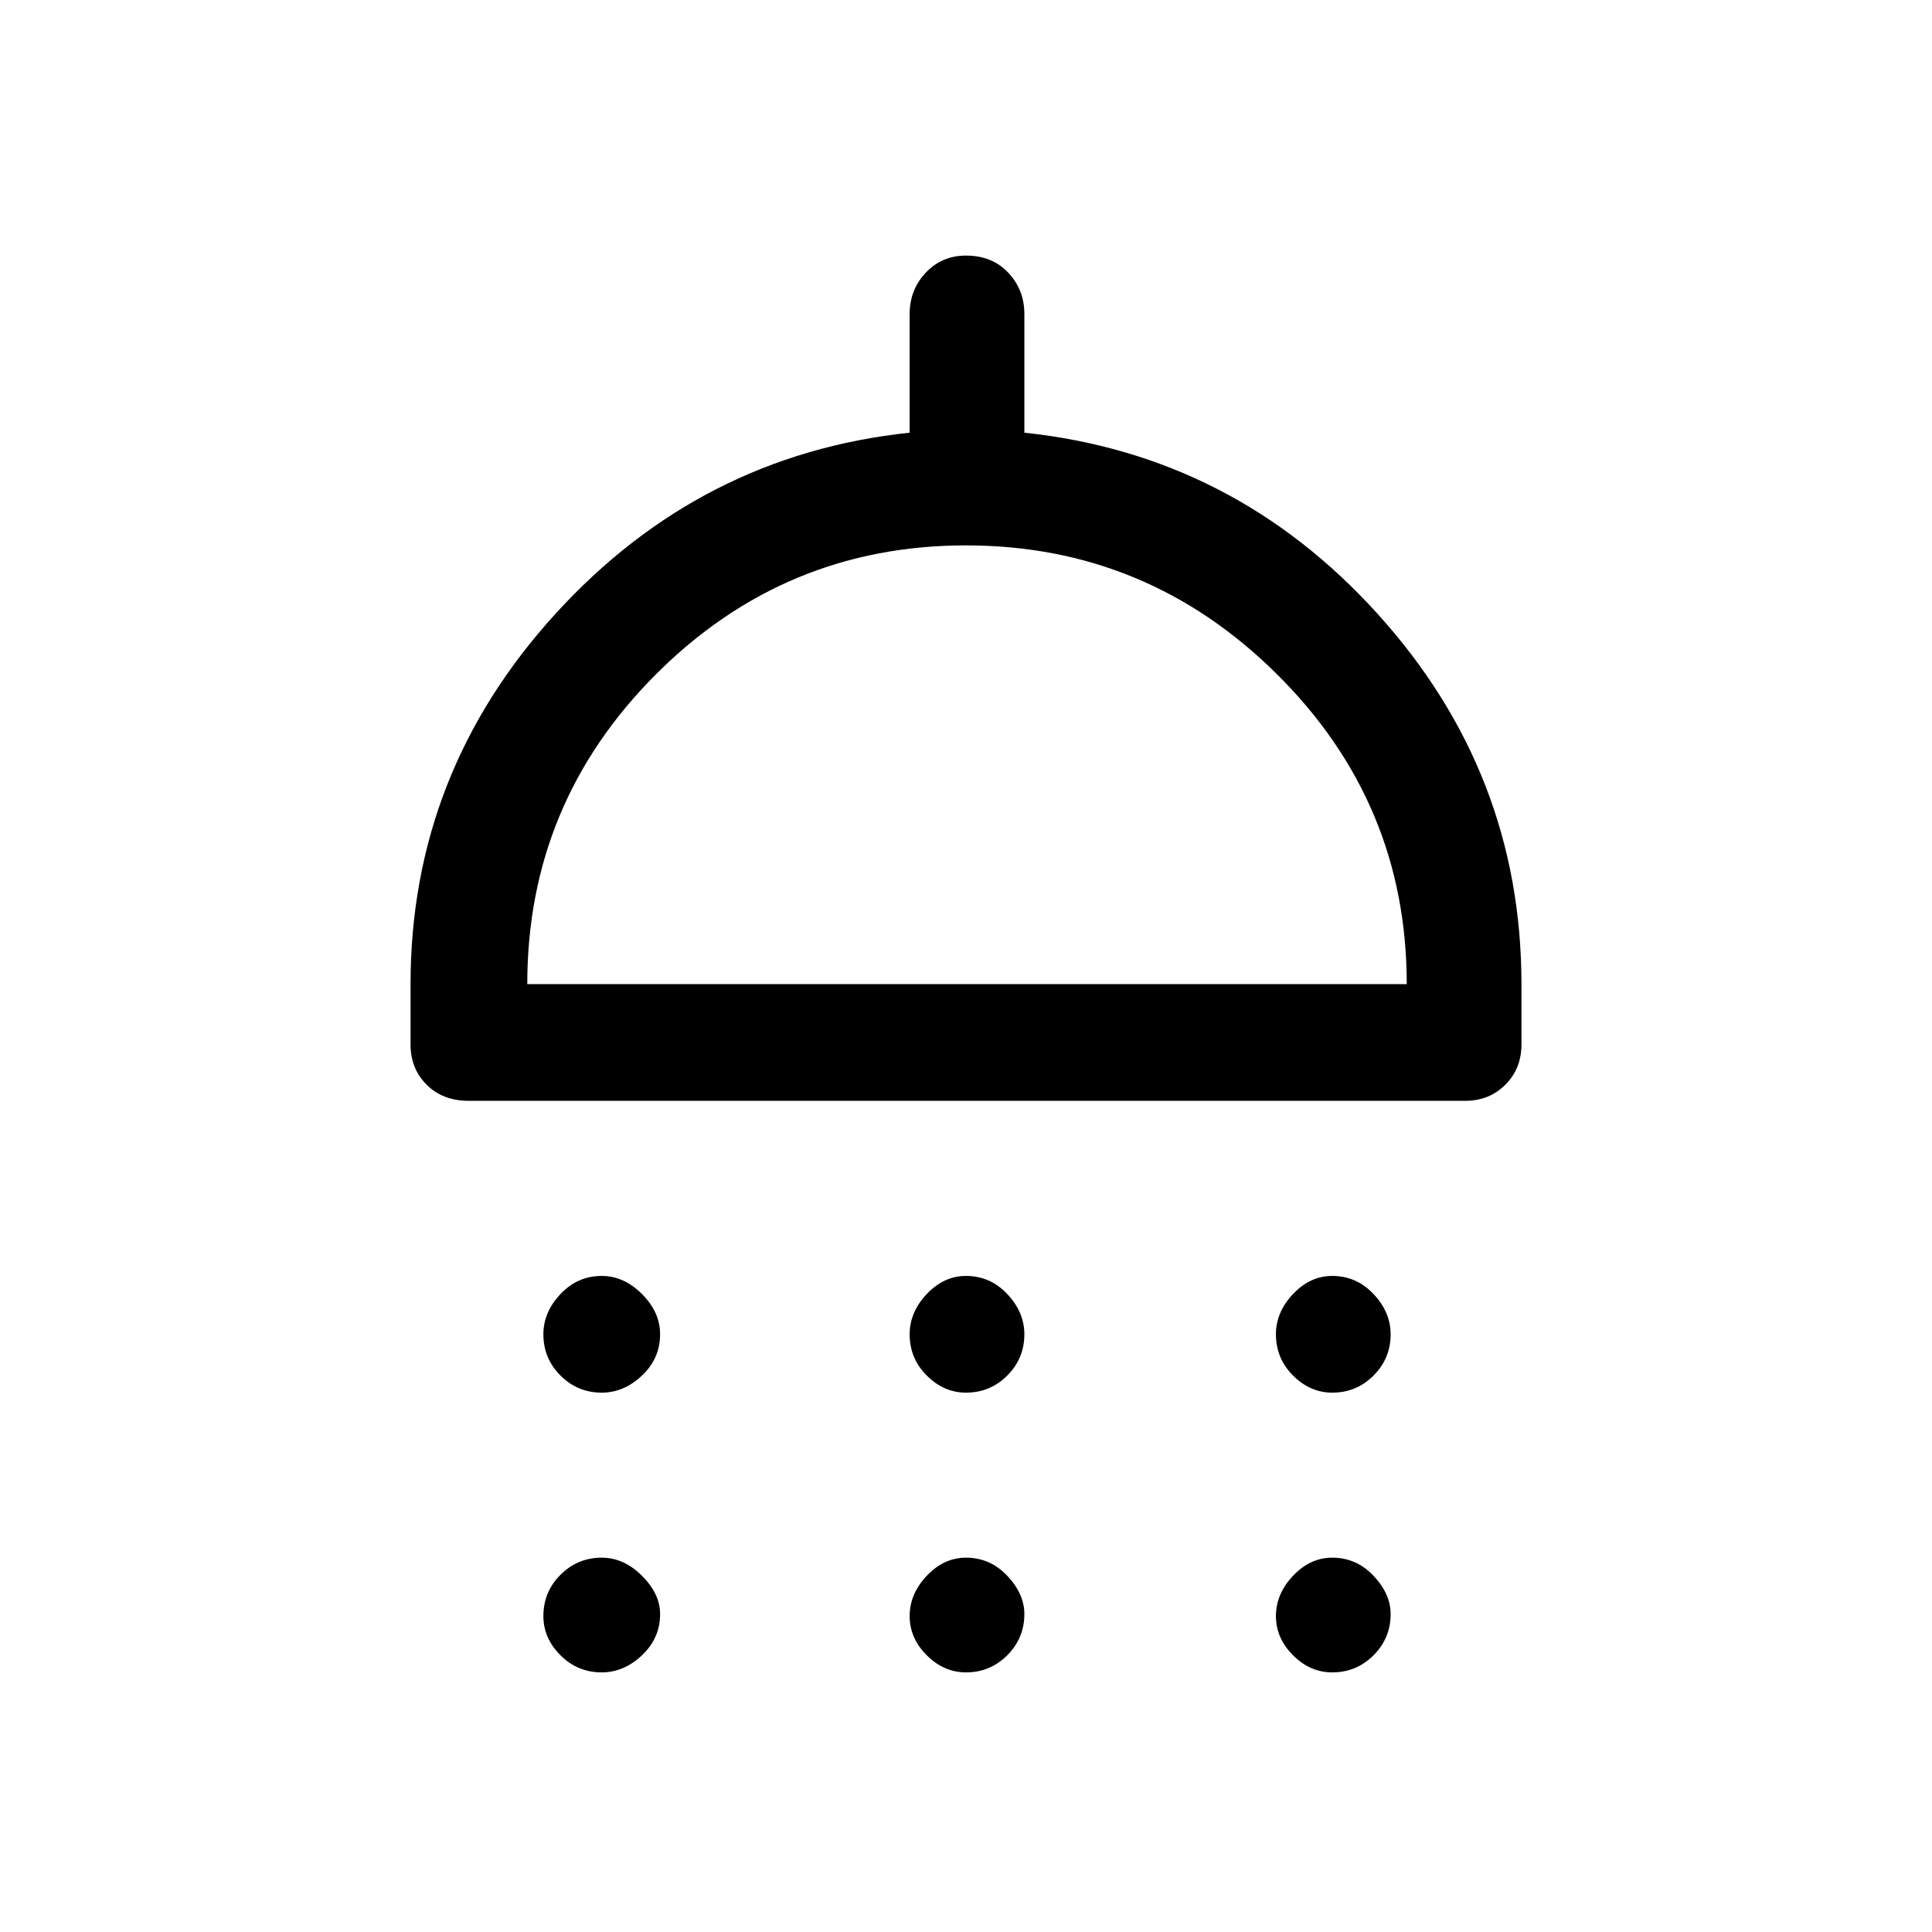 <svg xmlns="http://www.w3.org/2000/svg" height="48" width="48"><path d="M14.95 34.6Q14.35 34.6 13.925 34.175Q13.5 33.75 13.5 33.15Q13.5 32.6 13.925 32.15Q14.35 31.7 14.95 31.7Q15.5 31.7 15.95 32.15Q16.4 32.6 16.4 33.15Q16.4 33.75 15.95 34.175Q15.5 34.6 14.95 34.6ZM24 34.6Q23.45 34.6 23.025 34.175Q22.6 33.75 22.6 33.15Q22.6 32.6 23.025 32.15Q23.45 31.7 24 31.7Q24.6 31.7 25.025 32.15Q25.45 32.6 25.45 33.15Q25.45 33.75 25.025 34.175Q24.6 34.6 24 34.6ZM33.1 34.6Q32.55 34.6 32.125 34.175Q31.7 33.75 31.7 33.15Q31.7 32.6 32.125 32.15Q32.55 31.7 33.1 31.7Q33.7 31.7 34.125 32.15Q34.55 32.6 34.55 33.15Q34.55 33.75 34.125 34.175Q33.7 34.6 33.1 34.6ZM11.65 27.35Q11 27.35 10.6 26.95Q10.2 26.55 10.2 25.95V24.45Q10.2 19.2 13.8 15.25Q17.4 11.3 22.6 10.75V7.8Q22.6 7.2 23 6.775Q23.4 6.35 24 6.35Q24.65 6.35 25.05 6.775Q25.45 7.2 25.45 7.8V10.75Q30.65 11.3 34.225 15.25Q37.8 19.2 37.8 24.45V25.95Q37.8 26.55 37.4 26.95Q37 27.35 36.4 27.35ZM13.1 24.45H34.95Q34.95 19.95 31.725 16.75Q28.5 13.55 24 13.55Q19.5 13.55 16.3 16.75Q13.1 19.95 13.1 24.45ZM14.95 41.55Q14.35 41.55 13.925 41.125Q13.5 40.7 13.5 40.15Q13.5 39.55 13.925 39.125Q14.35 38.7 14.95 38.7Q15.5 38.7 15.95 39.15Q16.4 39.6 16.4 40.1Q16.4 40.7 15.95 41.125Q15.5 41.55 14.95 41.55ZM24 41.55Q23.45 41.55 23.025 41.125Q22.6 40.7 22.6 40.15Q22.6 39.6 23.025 39.15Q23.45 38.7 24 38.7Q24.6 38.7 25.025 39.15Q25.45 39.6 25.45 40.1Q25.45 40.7 25.025 41.125Q24.6 41.55 24 41.55ZM33.1 41.55Q32.55 41.55 32.125 41.125Q31.7 40.7 31.7 40.15Q31.7 39.6 32.125 39.15Q32.55 38.7 33.1 38.7Q33.7 38.7 34.125 39.15Q34.55 39.6 34.55 40.1Q34.55 40.7 34.125 41.125Q33.7 41.55 33.1 41.55ZM24 24.45Q24 24.45 24 24.45Q24 24.45 24 24.45Q24 24.45 24 24.45Q24 24.45 24 24.45Z"/></svg>